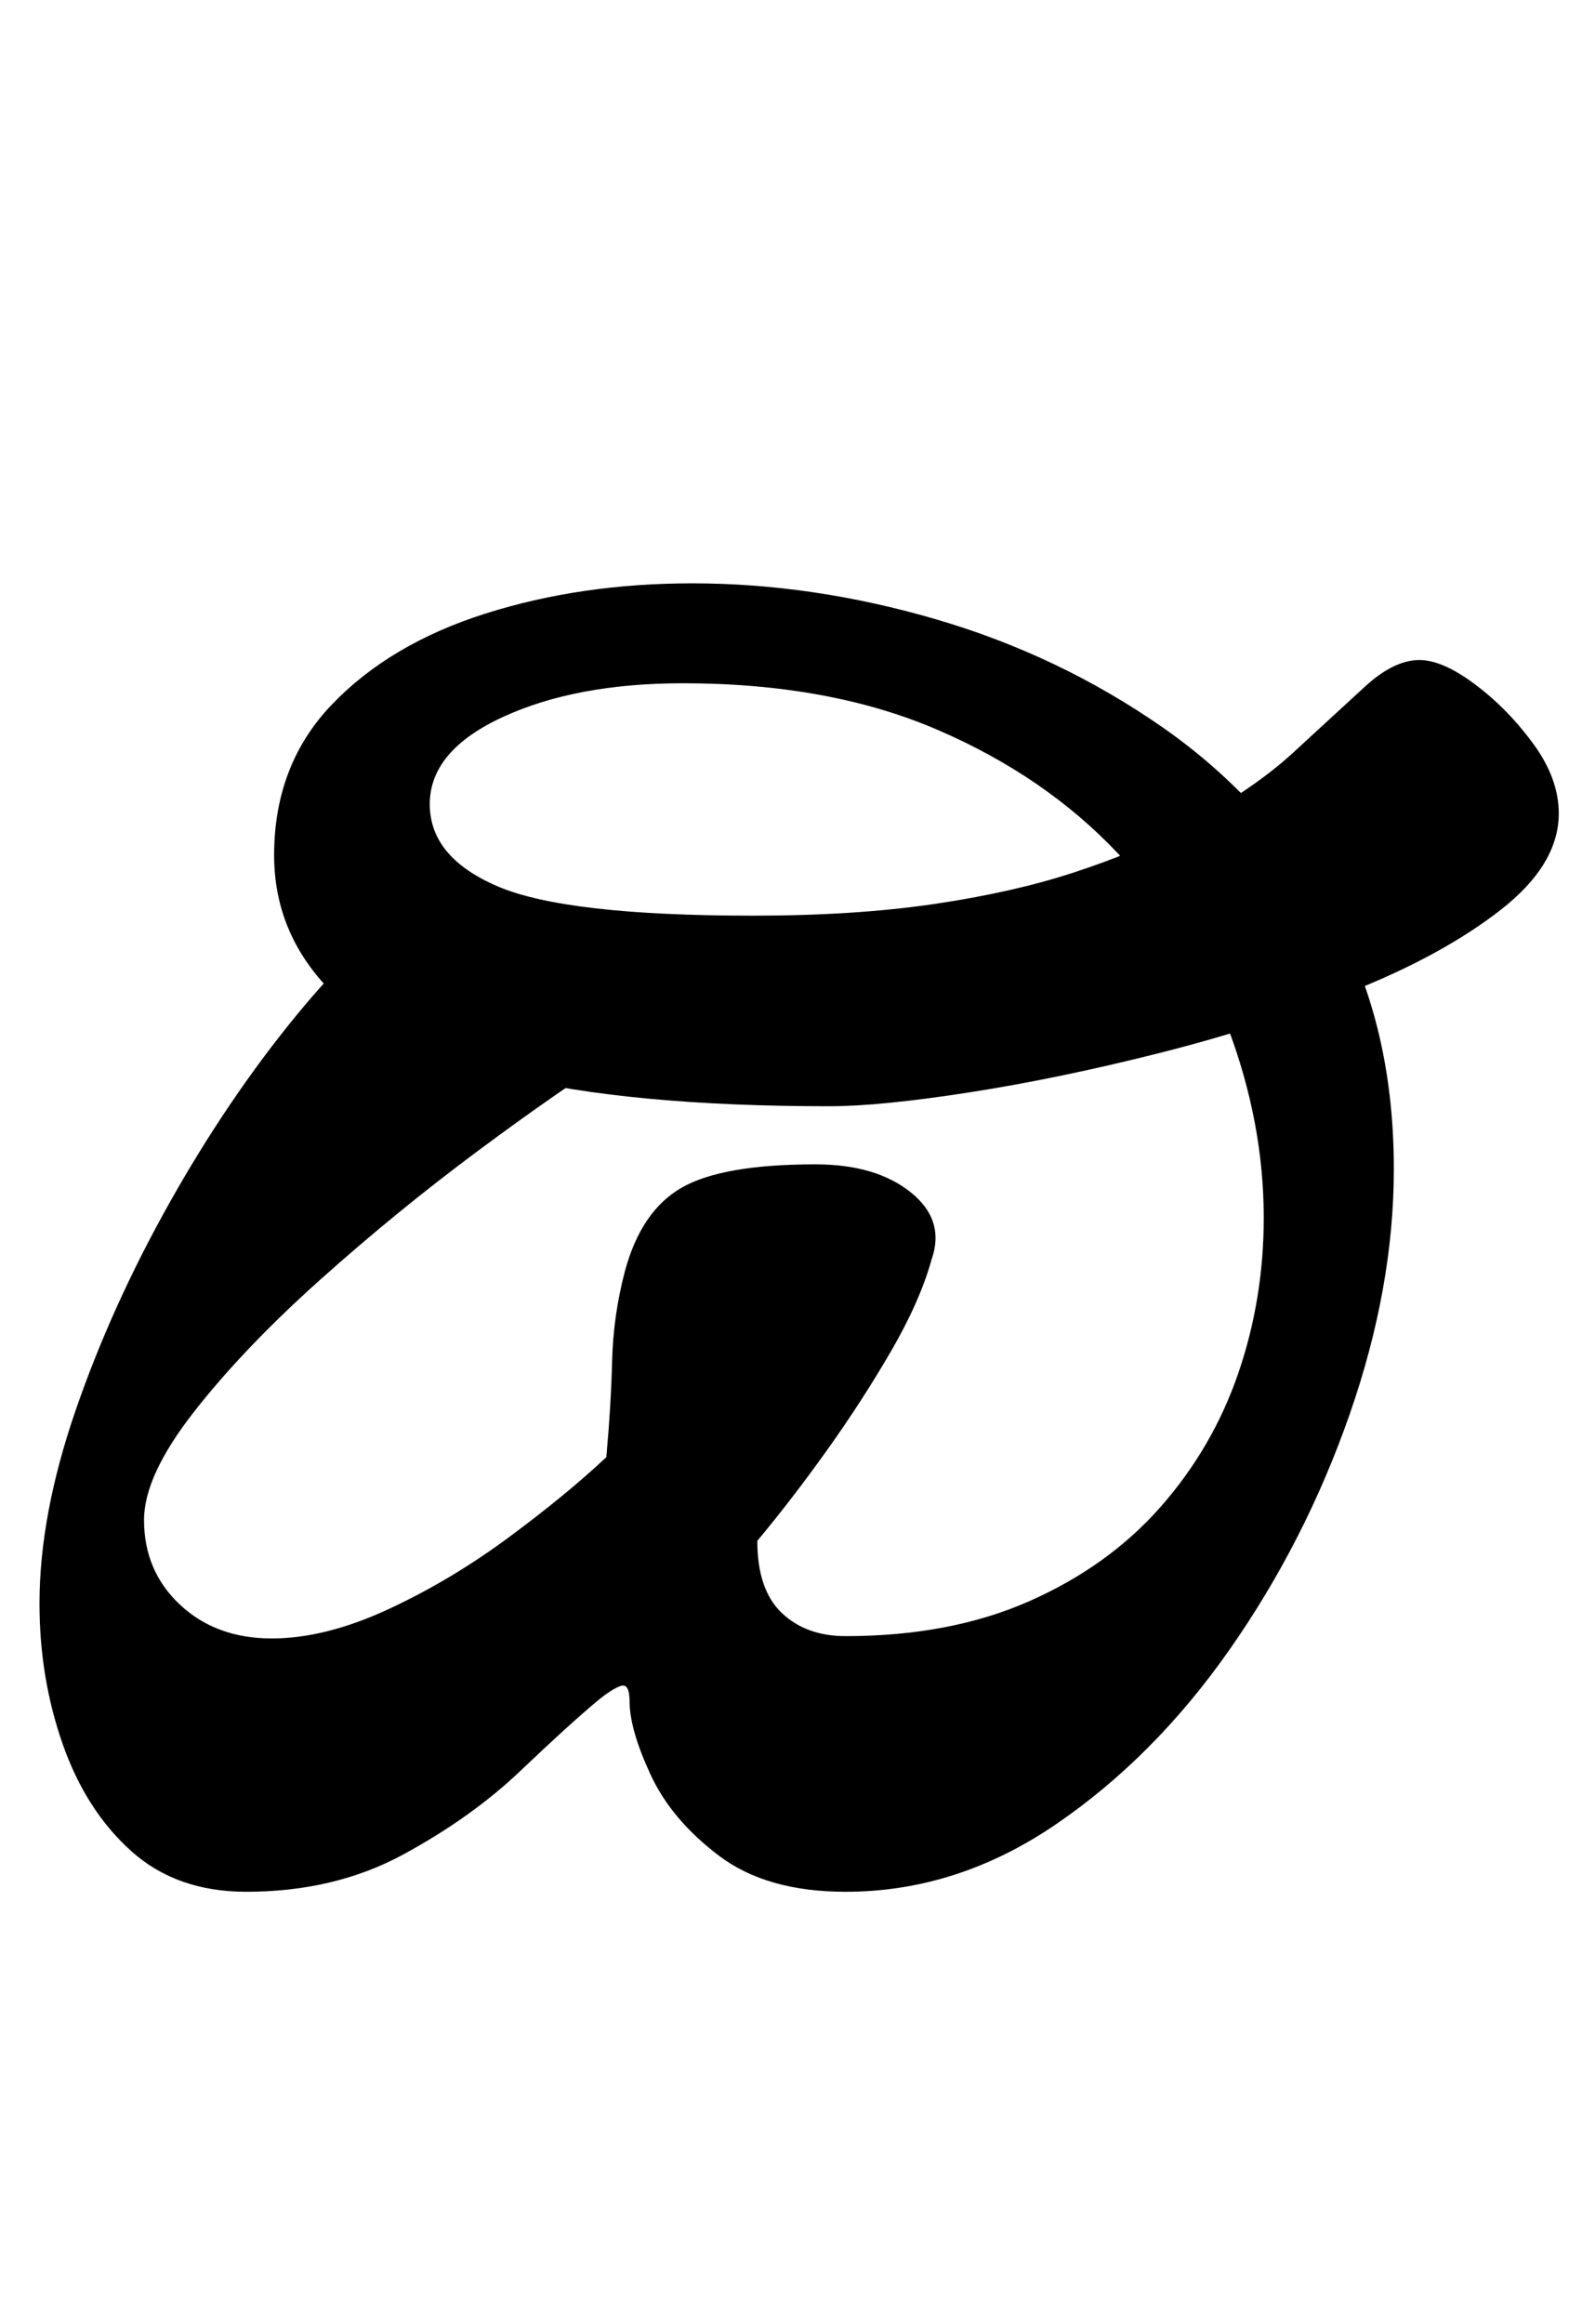 <?xml version="1.0" standalone="no"?>
<!DOCTYPE svg PUBLIC "-//W3C//DTD SVG 1.1//EN" "http://www.w3.org/Graphics/SVG/1.1/DTD/svg11.dtd" >
<svg xmlns="http://www.w3.org/2000/svg" xmlns:xlink="http://www.w3.org/1999/xlink" version="1.1" viewBox="-10 0 681 1000">
  <g transform="matrix(1 0 0 -1 0 800)">
   <path fill="currentColor"
d="M96 -14q-30 0 -49.5 17.5t-29.5 46t-10 60.5q0 38 15.5 83t40.5 89.5t54.5 80.5t58.5 55l82 -70q-27 -17 -62 -43t-68 -55.5t-54.5 -57t-21.5 -46.5q0 -22 15.5 -36.5t39.5 -14.5q23 0 50 12.5t52 31t42 34.5q2 22 2.5 41.5t5.5 38.5q7 26 24.5 36t57.5 10q26 0 41 -12
t9 -29q-5 -18 -17.5 -39.5t-27.5 -42.5t-30 -39q0 -21 10.5 -31t27.5 -10q45 0 79 15t56.5 40.5t33.5 57.5t11 67q0 41 -15.5 82t-47 74.5t-78 53.5t-109.5 20q-46 0 -77.5 -14.5t-31.5 -37.5t29.5 -35.5t109.5 -12.5q44 0 78 5t60 13.5t45 18.5q31 16 49.5 33t31 28.5
t23.5 11.5q10 0 24 -10.5t25 -25.5t11 -30q0 -22 -25 -41.5t-64 -35t-82.5 -26.5t-82 -17t-60.5 -6q-86 0 -139 13t-76.5 37.5t-23.5 57.5q0 39 25 65t66 39t89 13q52 0 105 -15.5t97.5 -46.5t72 -78.5t27.5 -111.5q0 -51 -19 -105.5t-51.5 -101t-75 -75.5t-90.5 -29
q-34 0 -54.5 15.5t-29.5 35t-9 31.5q0 8 -4 6.5t-10 -6.5q-12 -10 -33 -30t-50.5 -36t-67.5 -16z" />
  </g>

</svg>
